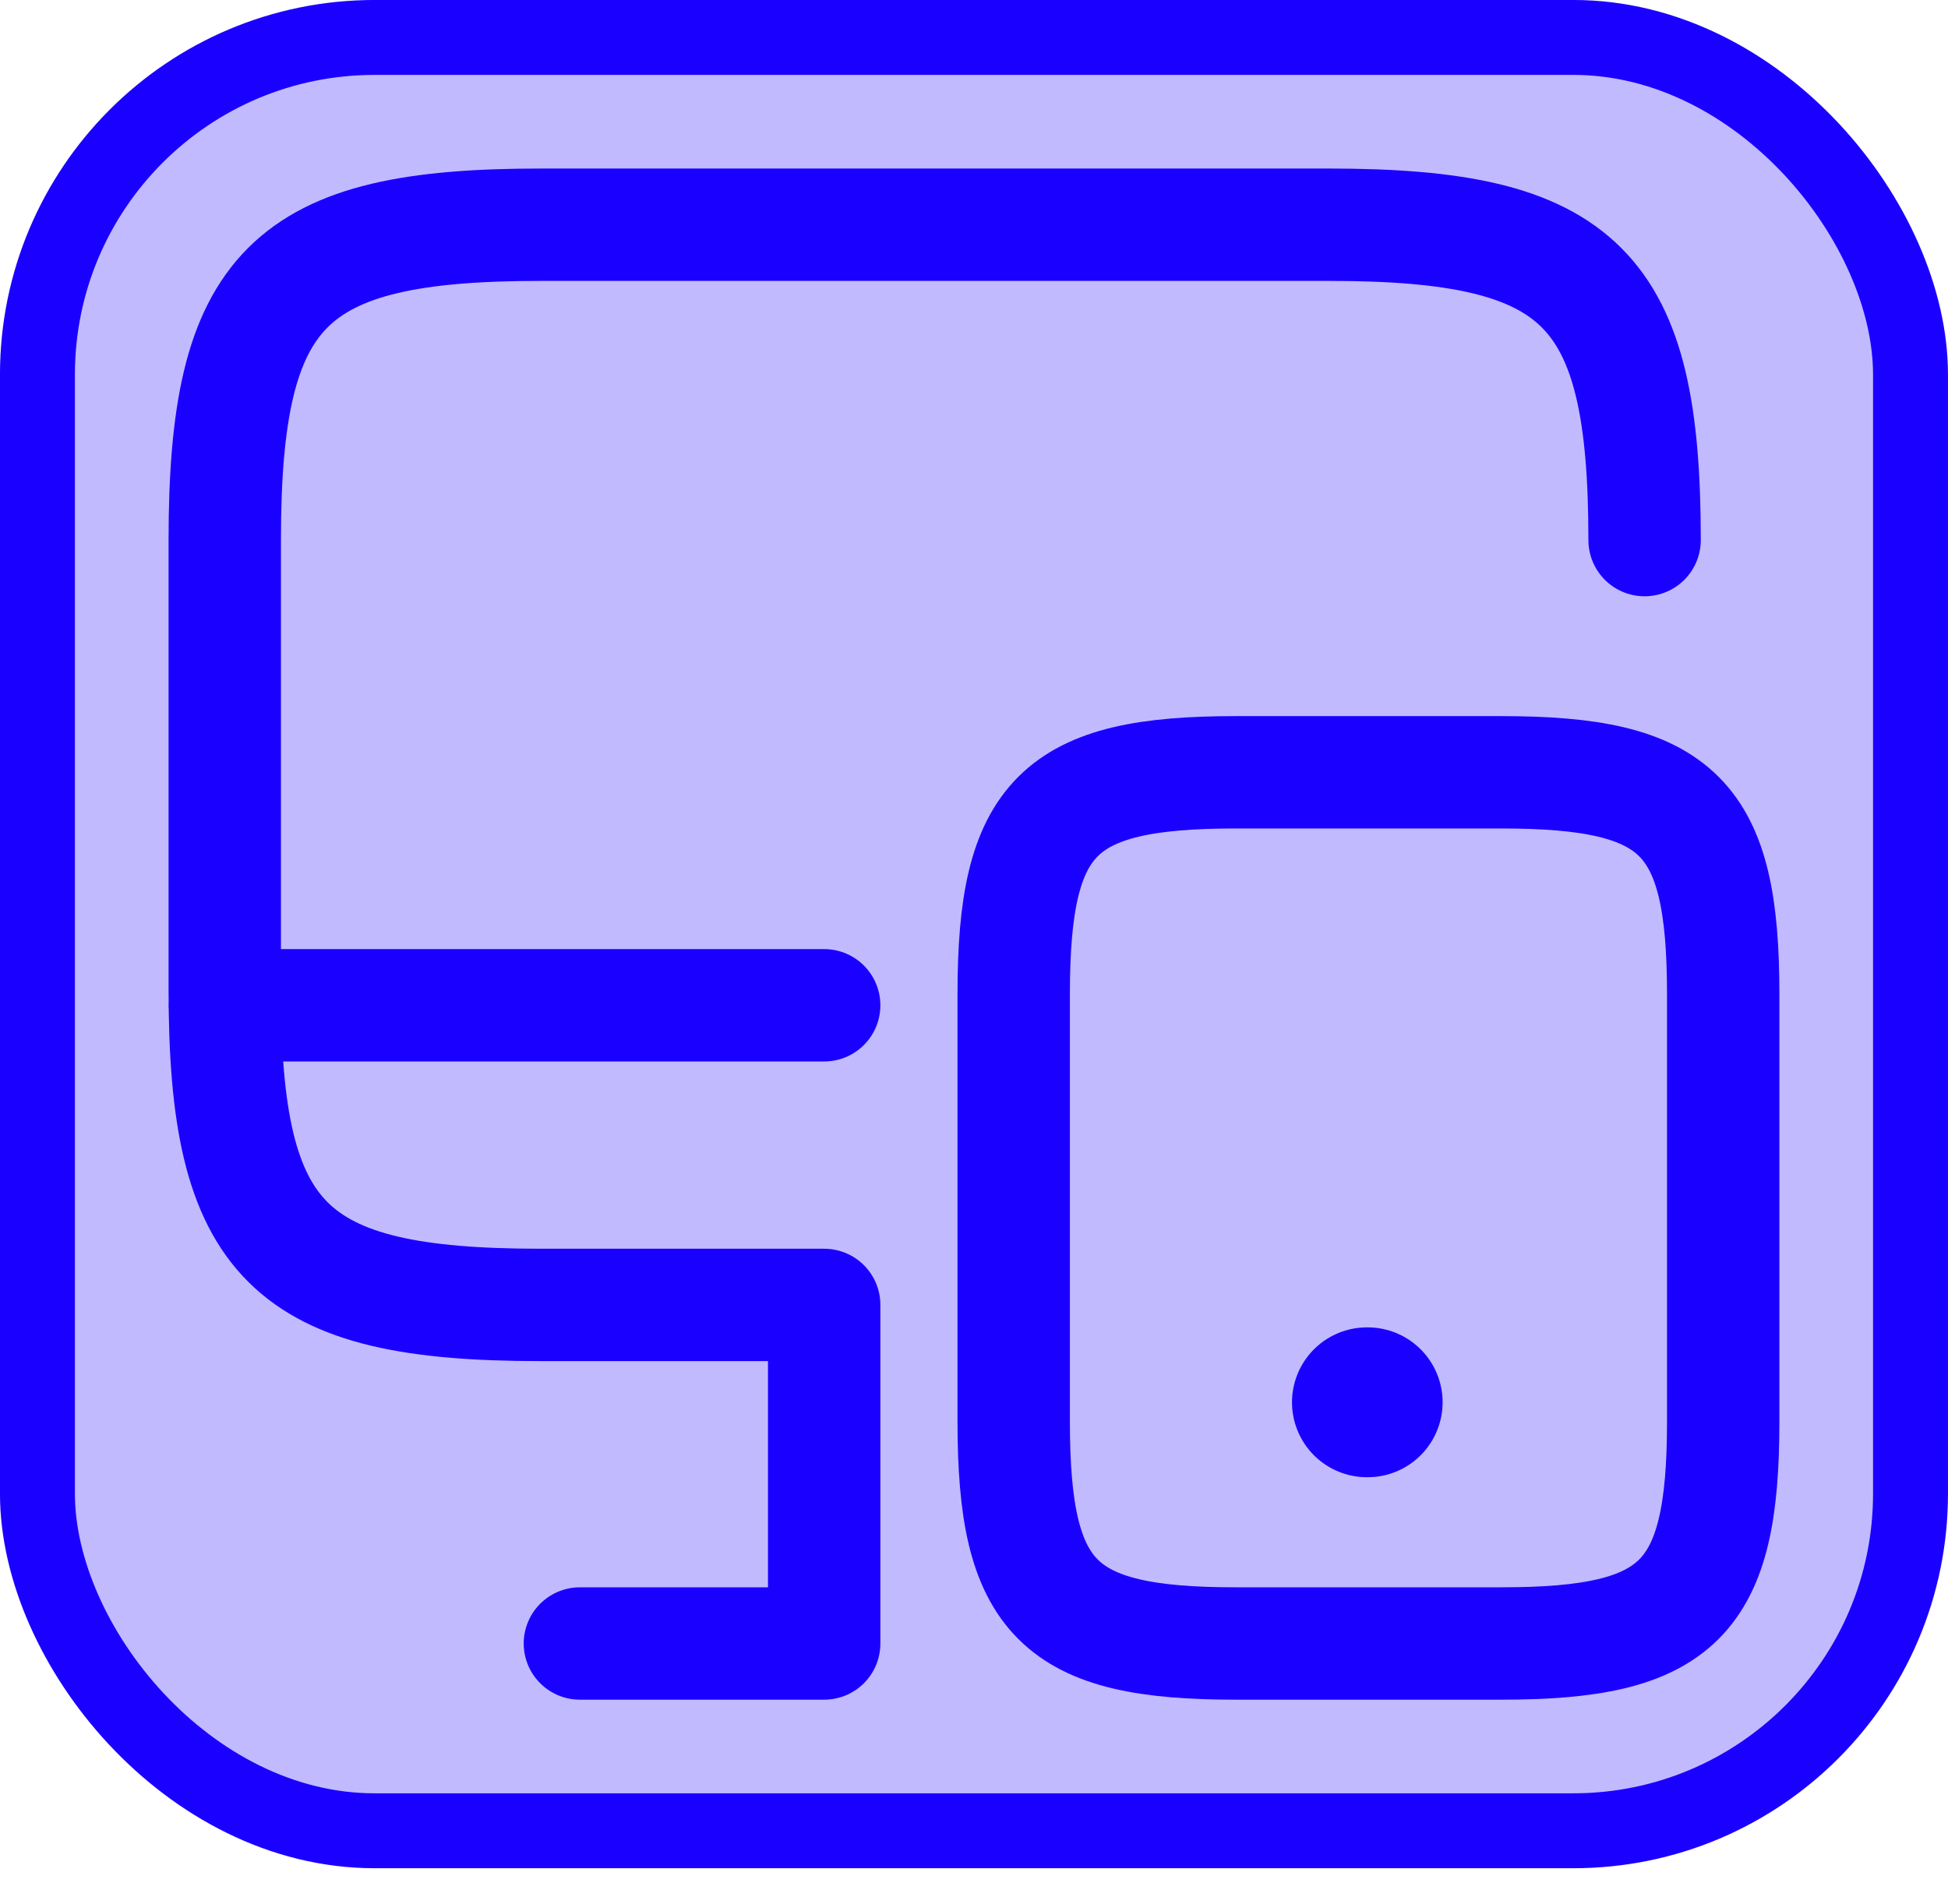 <svg width="45" height="44" viewBox="0 0 45 44" fill="none" xmlns="http://www.w3.org/2000/svg">
<g clip-path="url(#clip0_64_77)">
<rect x="0.865" y="0.865" width="43.269" height="41.435" rx="7.789" fill="#C1BAFF"/>
<path d="M37.991 12.479C37.991 6.646 36.537 5.192 30.704 5.192H12.479C6.646 5.192 5.192 6.646 5.192 12.479V22.864C5.192 28.696 6.646 30.15 12.479 30.15H19.039V37.973H13.396M5.192 23.227H19.039" stroke="#1A00FF" stroke-width="2.596" stroke-linecap="round" stroke-linejoin="round"/>
<path d="M39.807 22.967V32.85C39.807 36.952 38.786 37.973 34.684 37.973H28.54C24.438 37.973 23.417 36.952 23.417 32.85V22.967C23.417 18.865 24.438 17.844 28.54 17.844H34.684C38.786 17.844 39.807 18.865 39.807 22.967Z" stroke="#1A00FF" stroke-width="2.596" stroke-linecap="round" stroke-linejoin="round"/>
<path d="M31.577 32.4H31.594" stroke="#1A00FF" stroke-width="3.462" stroke-linecap="round" stroke-linejoin="round"/>
<rect x="0.865" y="0.865" width="43.269" height="41.435" rx="7.789" stroke="#1A00FF" stroke-width="1.731"/>
</g>
<defs>
<clipPath id="clip0_64_77">
<rect width="45" height="43.166" fill="white"/>
</clipPath>
</defs>
</svg>
